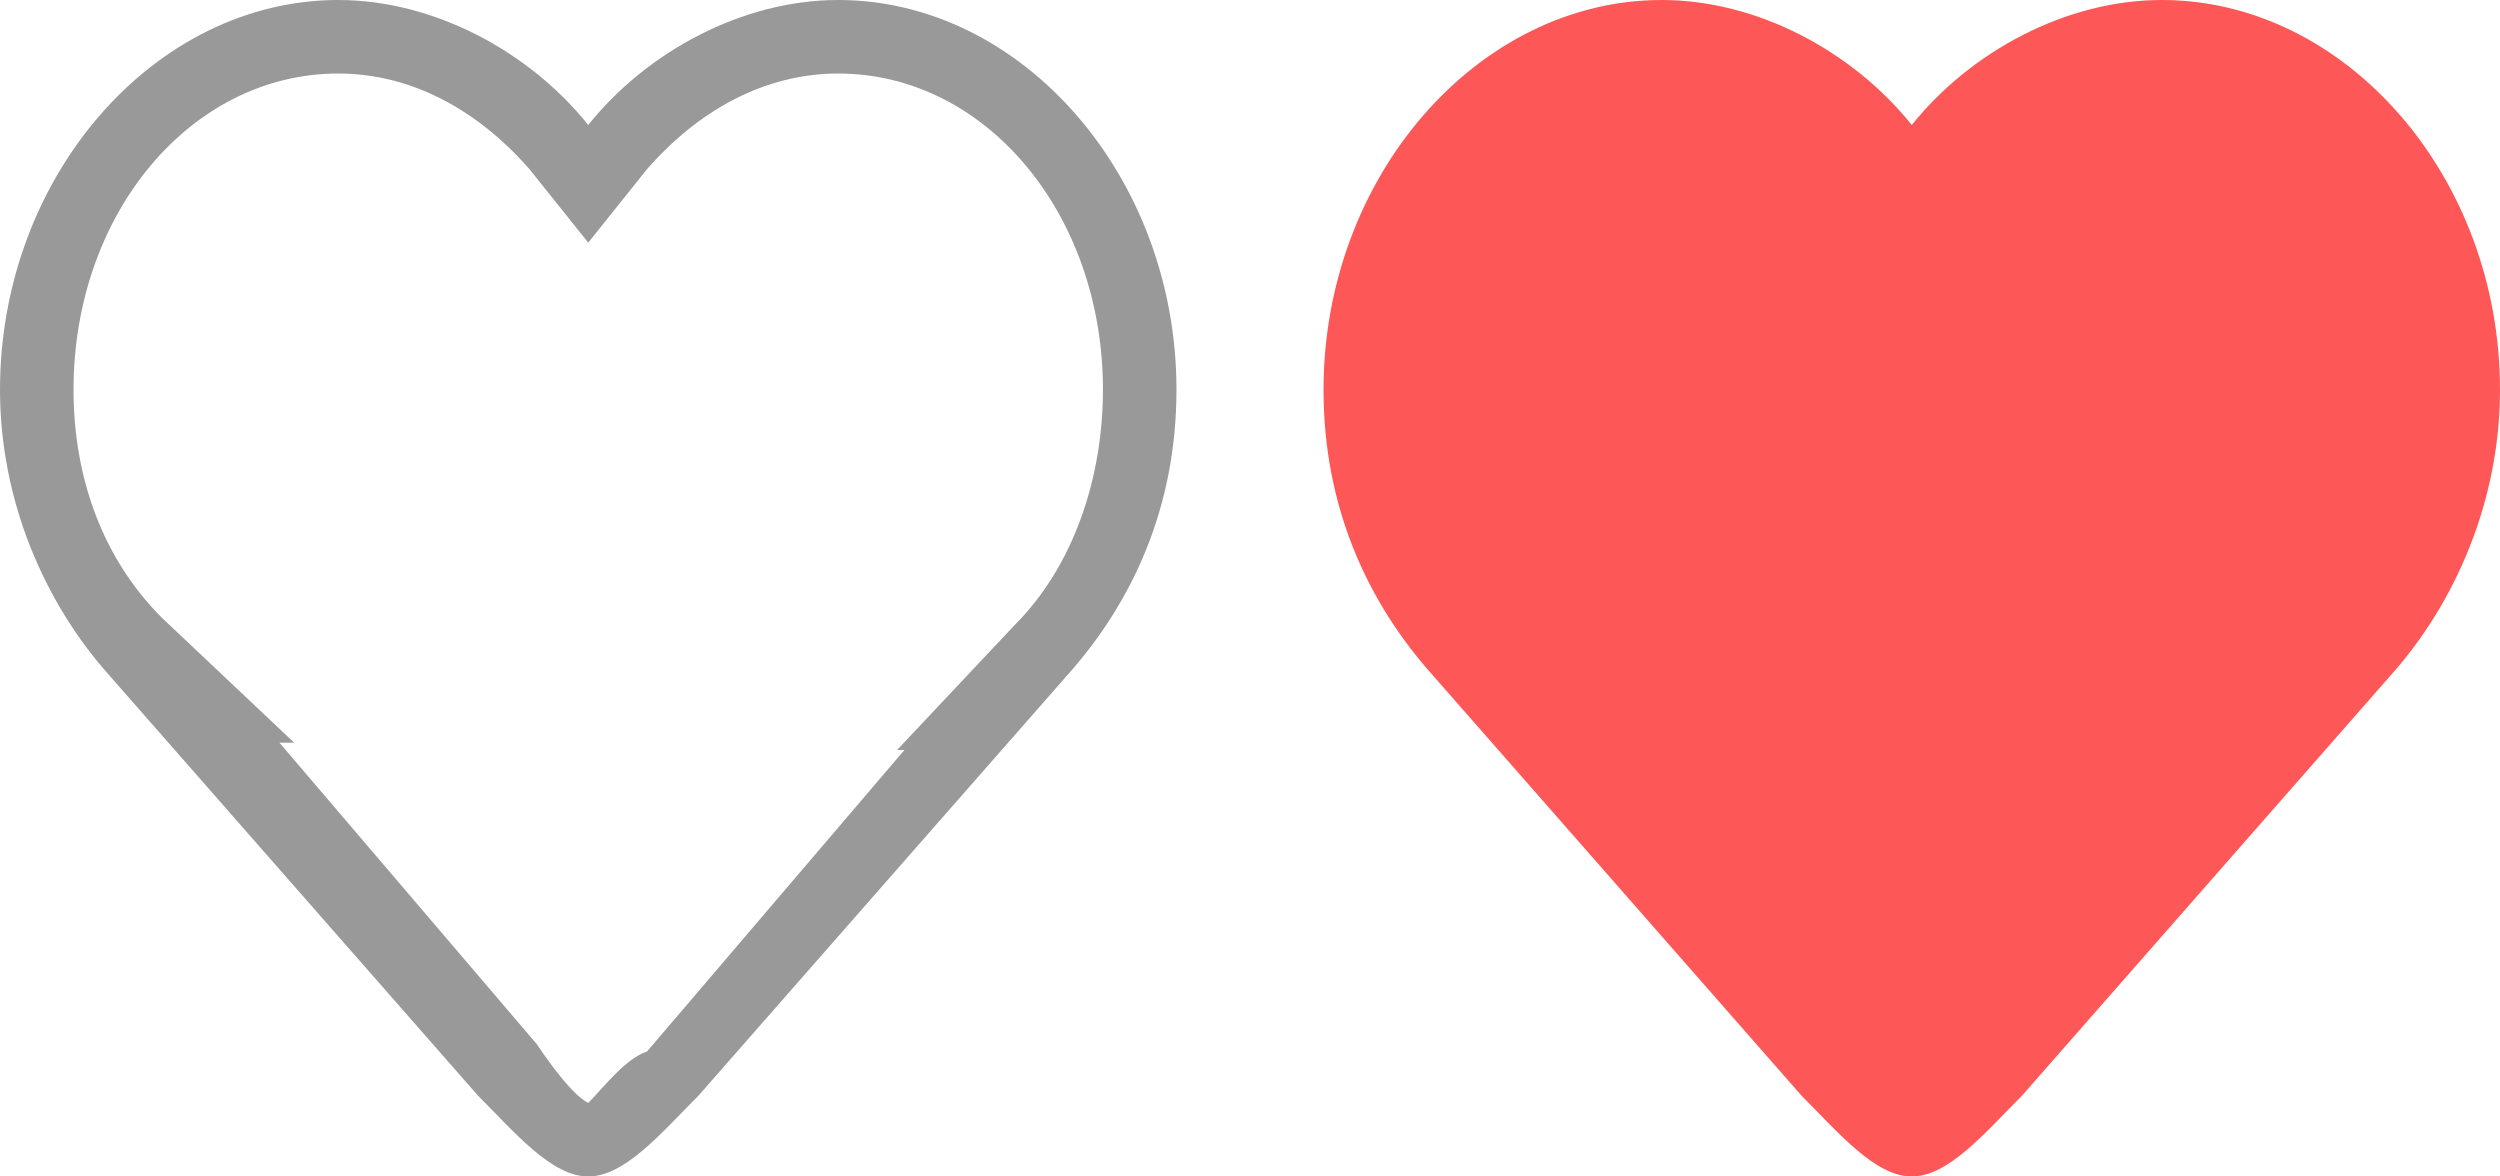 <?xml version="1.0" encoding="utf-8"?>
<svg version="1.1" xmlns="http://www.w3.org/2000/svg" xmlns:xlink="http://www.w3.org/1999/xlink" x="0px" y="0px"
	 viewBox="0 0 34 16" enable-background="new 0 0 34 16" xml:space="preserve">
<g>
	<path fill="#999999" d="M11.4,1c2,0,3.6,1.9,3.6,4.3c0,1.2-0.4,2.4-1.2,3.2l-1.6,1.7h0.1l-3.5,4.1C8.5,14.4,8.2,14.8,8,15
		c-0.2-0.1-0.5-0.5-0.7-0.8l-3.5-4.1h0.2L2.2,8.4C1.4,7.6,1,6.5,1,5.3C1,2.9,2.6,1,4.6,1c1,0,1.9,0.5,2.6,1.3l0.8,1l0.8-1
		C9.5,1.5,10.4,1,11.4,1 M11.4,0C10.1,0,8.8,0.7,8,1.7C7.2,0.7,5.9,0,4.6,0C2.1,0,0,2.4,0,5.3c0,1.5,0.6,2.9,1.5,3.9h0l5,5.7
		C7,15.4,7.5,16,8,16s1-0.6,1.5-1.1l5-5.7h0c0.9-1,1.5-2.3,1.5-3.9C16,2.4,13.9,0,11.4,0L11.4,0z"/>
</g>
<g>
	<path fill="#FD5757" d="M34,5.3c0,1.5-0.6,2.9-1.5,3.9h0l-5,5.7C27,15.4,26.5,16,26,16s-1-0.6-1.5-1.1l-5-5.7h0
		c-0.9-1-1.5-2.3-1.5-3.9C18,2.4,20.1,0,22.6,0c1.3,0,2.6,0.7,3.4,1.7C26.8,0.7,28.1,0,29.4,0C31.9,0,34,2.4,34,5.3z"/>
</g>
</svg>